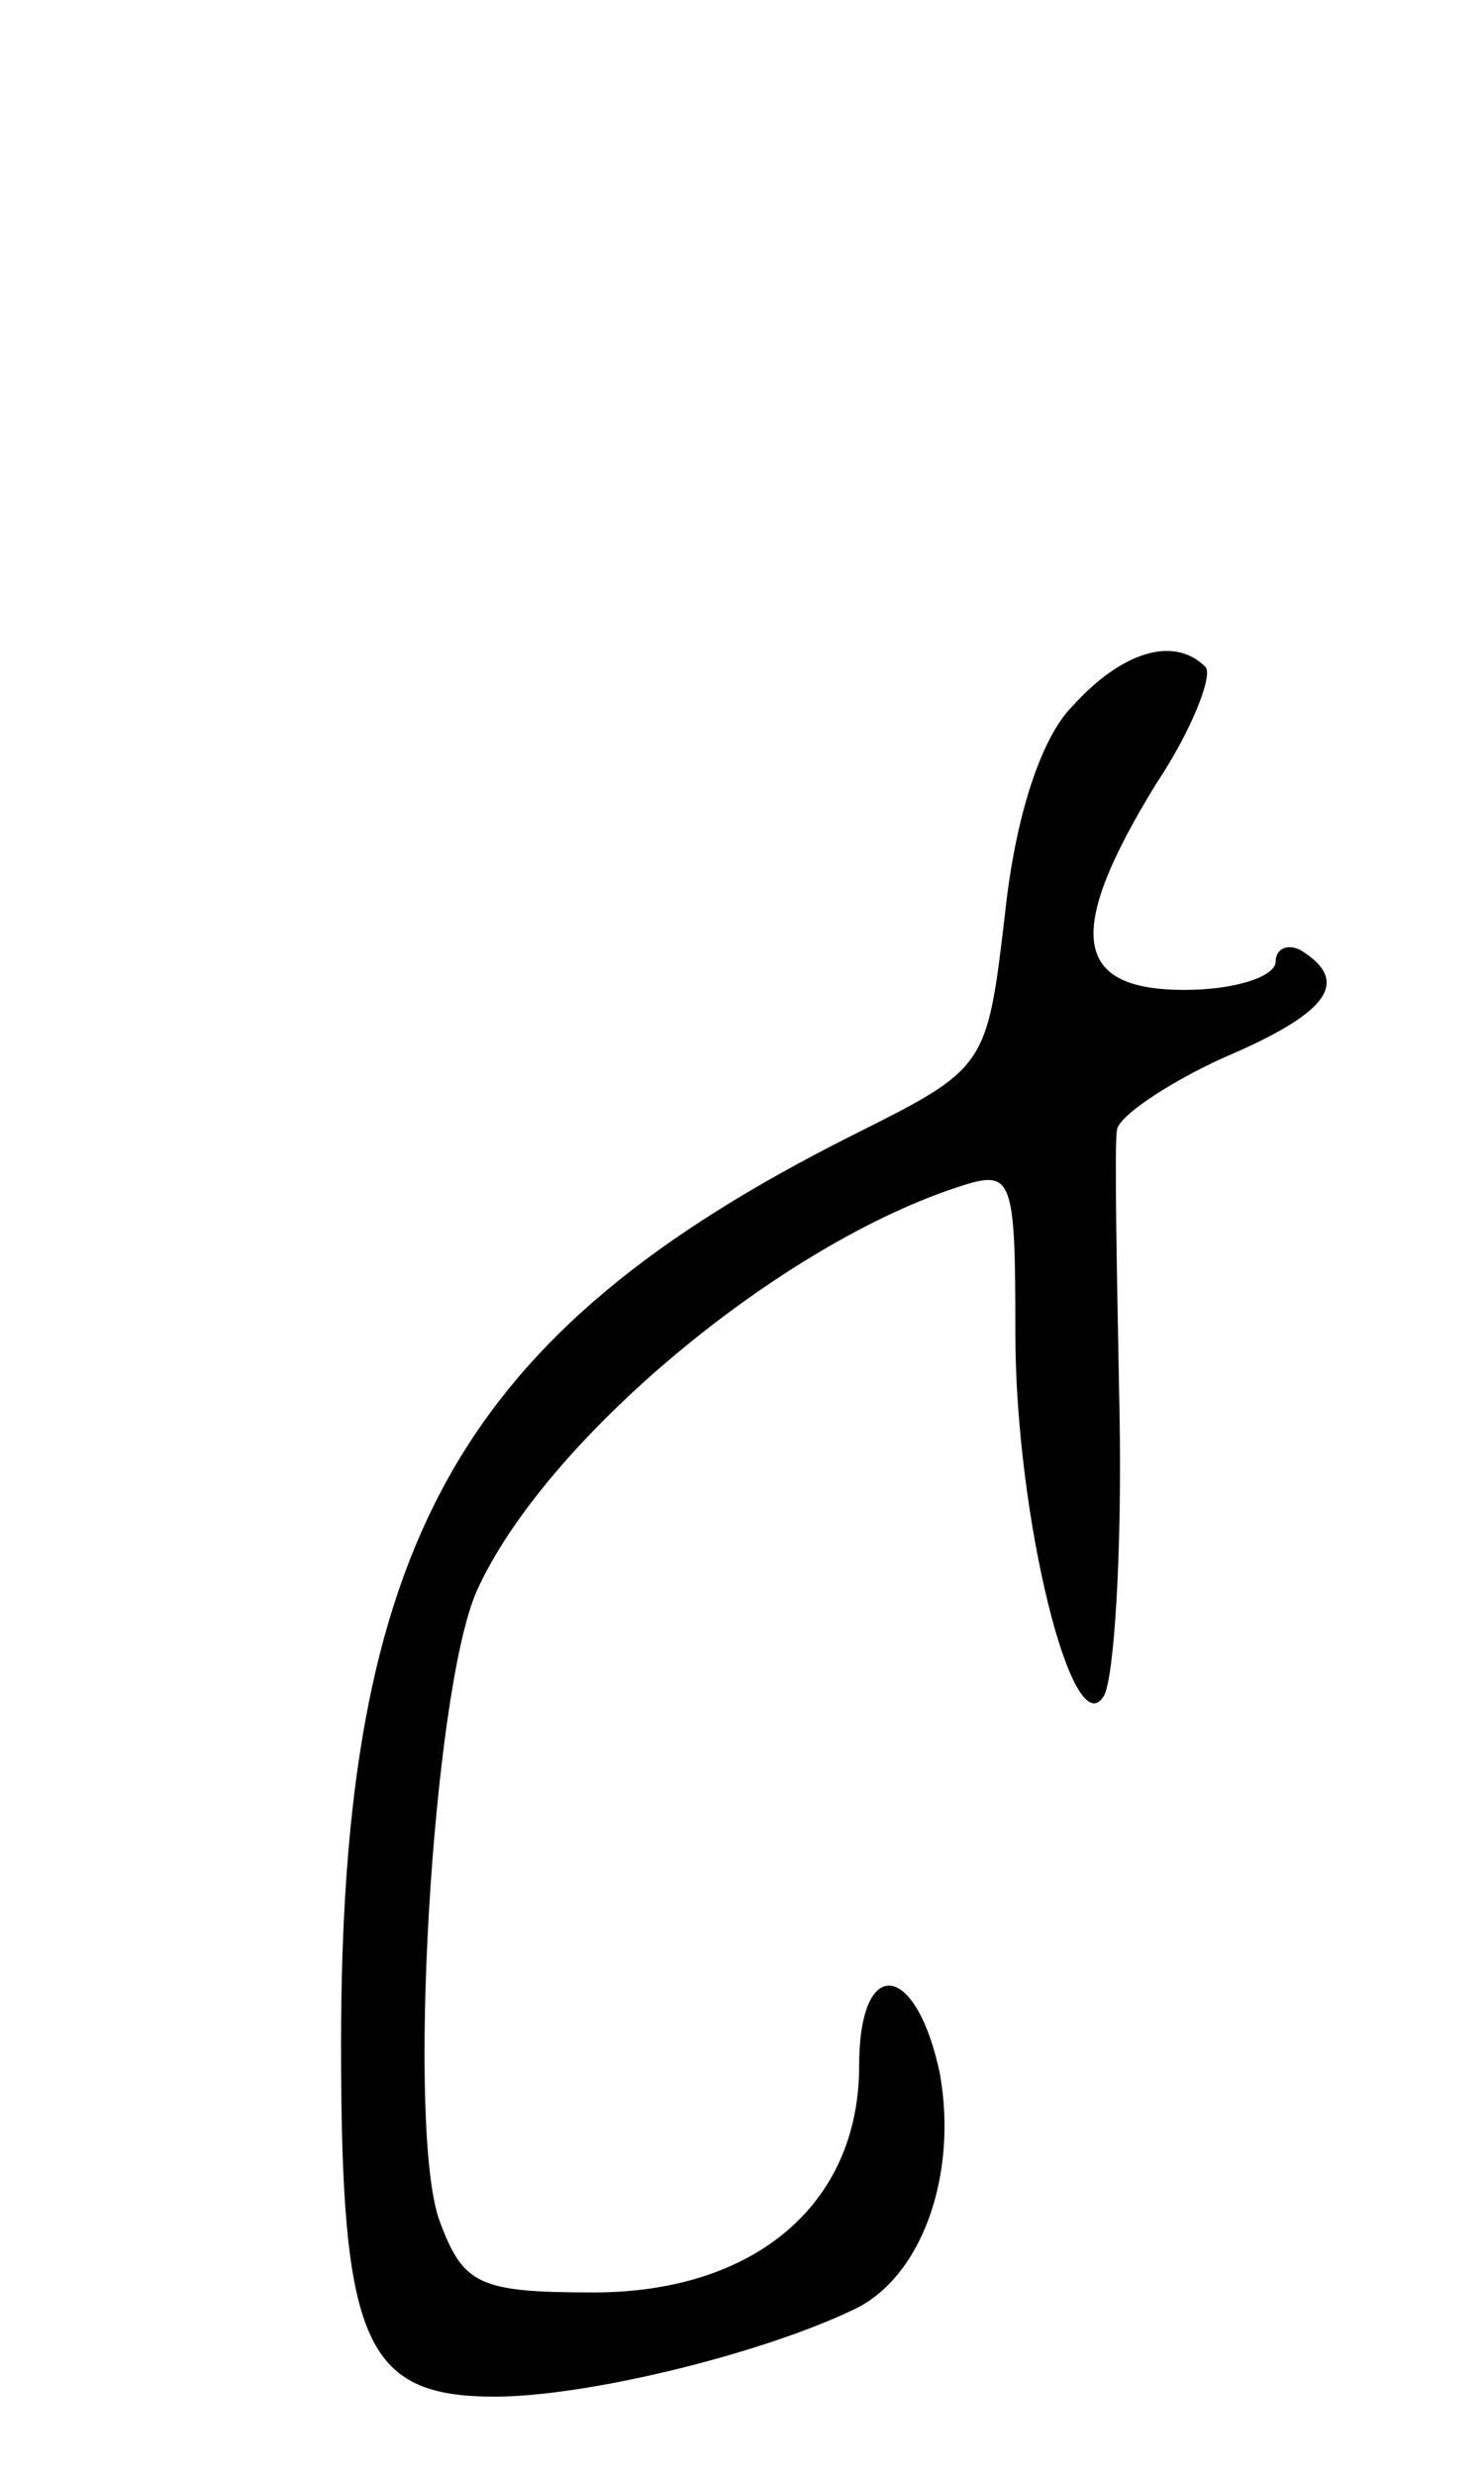<svg version="1.0" xmlns="http://www.w3.org/2000/svg"
 width="57pt" height="95pt" viewBox="0 0 57 95"
 preserveAspectRatio="xMidYMid meet">
<g transform="translate(0,95) scale(0.1,-0.1)"
fill="#000000" stroke="none">
<path d="M412 679 c-12 -12 -22 -42 -26 -80 -7 -59 -7 -59 -59 -85 -151 -76
-196 -157 -196 -349 0 -114 9 -135 59 -135 35 0 101 16 137 33 27 12 41 52 34
91 -9 43 -31 46 -31 3 0 -53 -40 -87 -102 -87 -44 0 -50 3 -59 27 -13 34 -3
203 14 242 26 58 117 134 187 156 19 6 20 2 20 -57 0 -70 22 -159 34 -139 4 7
7 56 6 109 -1 53 -2 102 -1 108 0 5 19 18 41 28 40 17 49 29 30 41 -5 3 -10 1
-10 -4 0 -6 -16 -11 -35 -11 -43 0 -46 22 -11 79 14 21 22 42 19 45 -12 12
-32 6 -51 -15z"/>
</g>
</svg>
